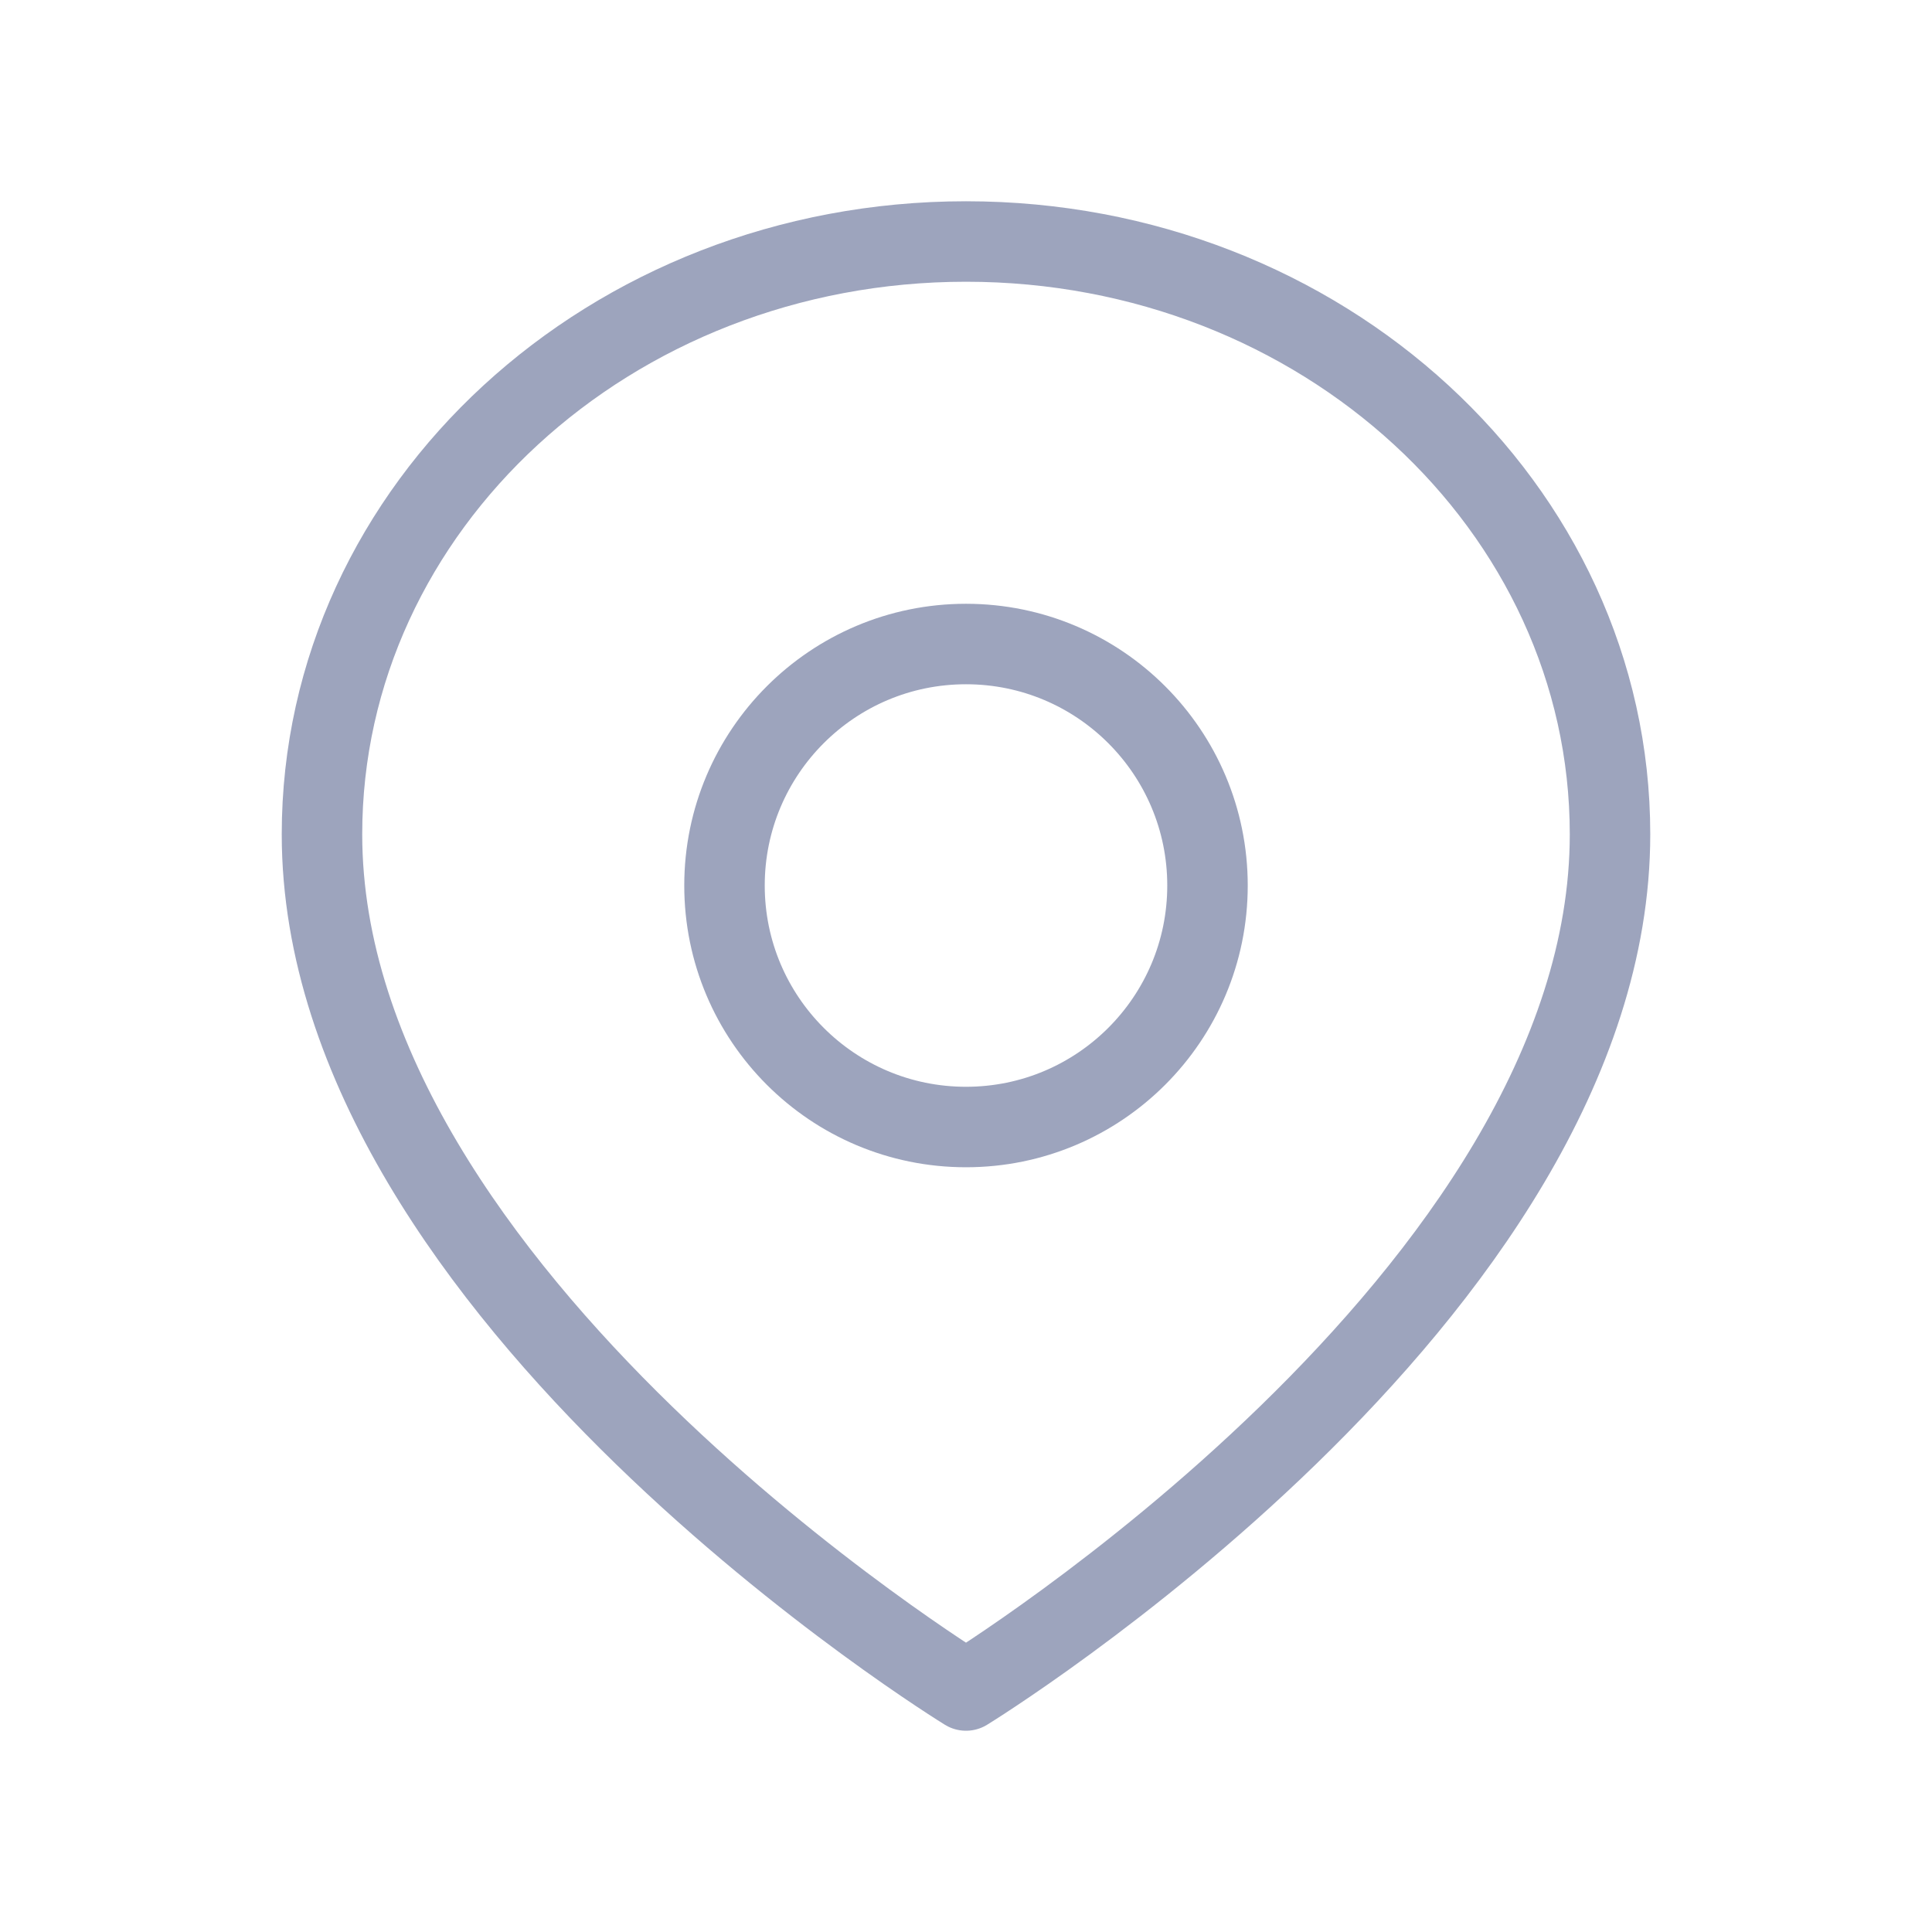 <!-- Generated by IcoMoon.io -->
<svg version="1.1" xmlns="http://www.w3.org/2000/svg" width="32" height="32" viewBox="0 0 32 32">
<title>map</title>
<path fill="none" stroke="#9da4bd" stroke-linejoin="round" stroke-linecap="round" stroke-miterlimit="4" stroke-width="1.333" d="M26.667 13.818c0 7.636-10.667 14.182-10.667 14.182s-10.667-6.545-10.667-14.182c0-5.422 4.776-9.818 10.667-9.818s10.667 4.396 10.667 9.818v0z"></path>
<path fill="none" stroke="#9da4bd" stroke-linejoin="round" stroke-linecap="round" stroke-miterlimit="4" stroke-width="1.333" d="M16 18.667c2.209 0 4-1.791 4-4s-1.791-4-4-4-4 1.791-4 4c0 2.209 1.791 4 4 4z"></path>
</svg>
